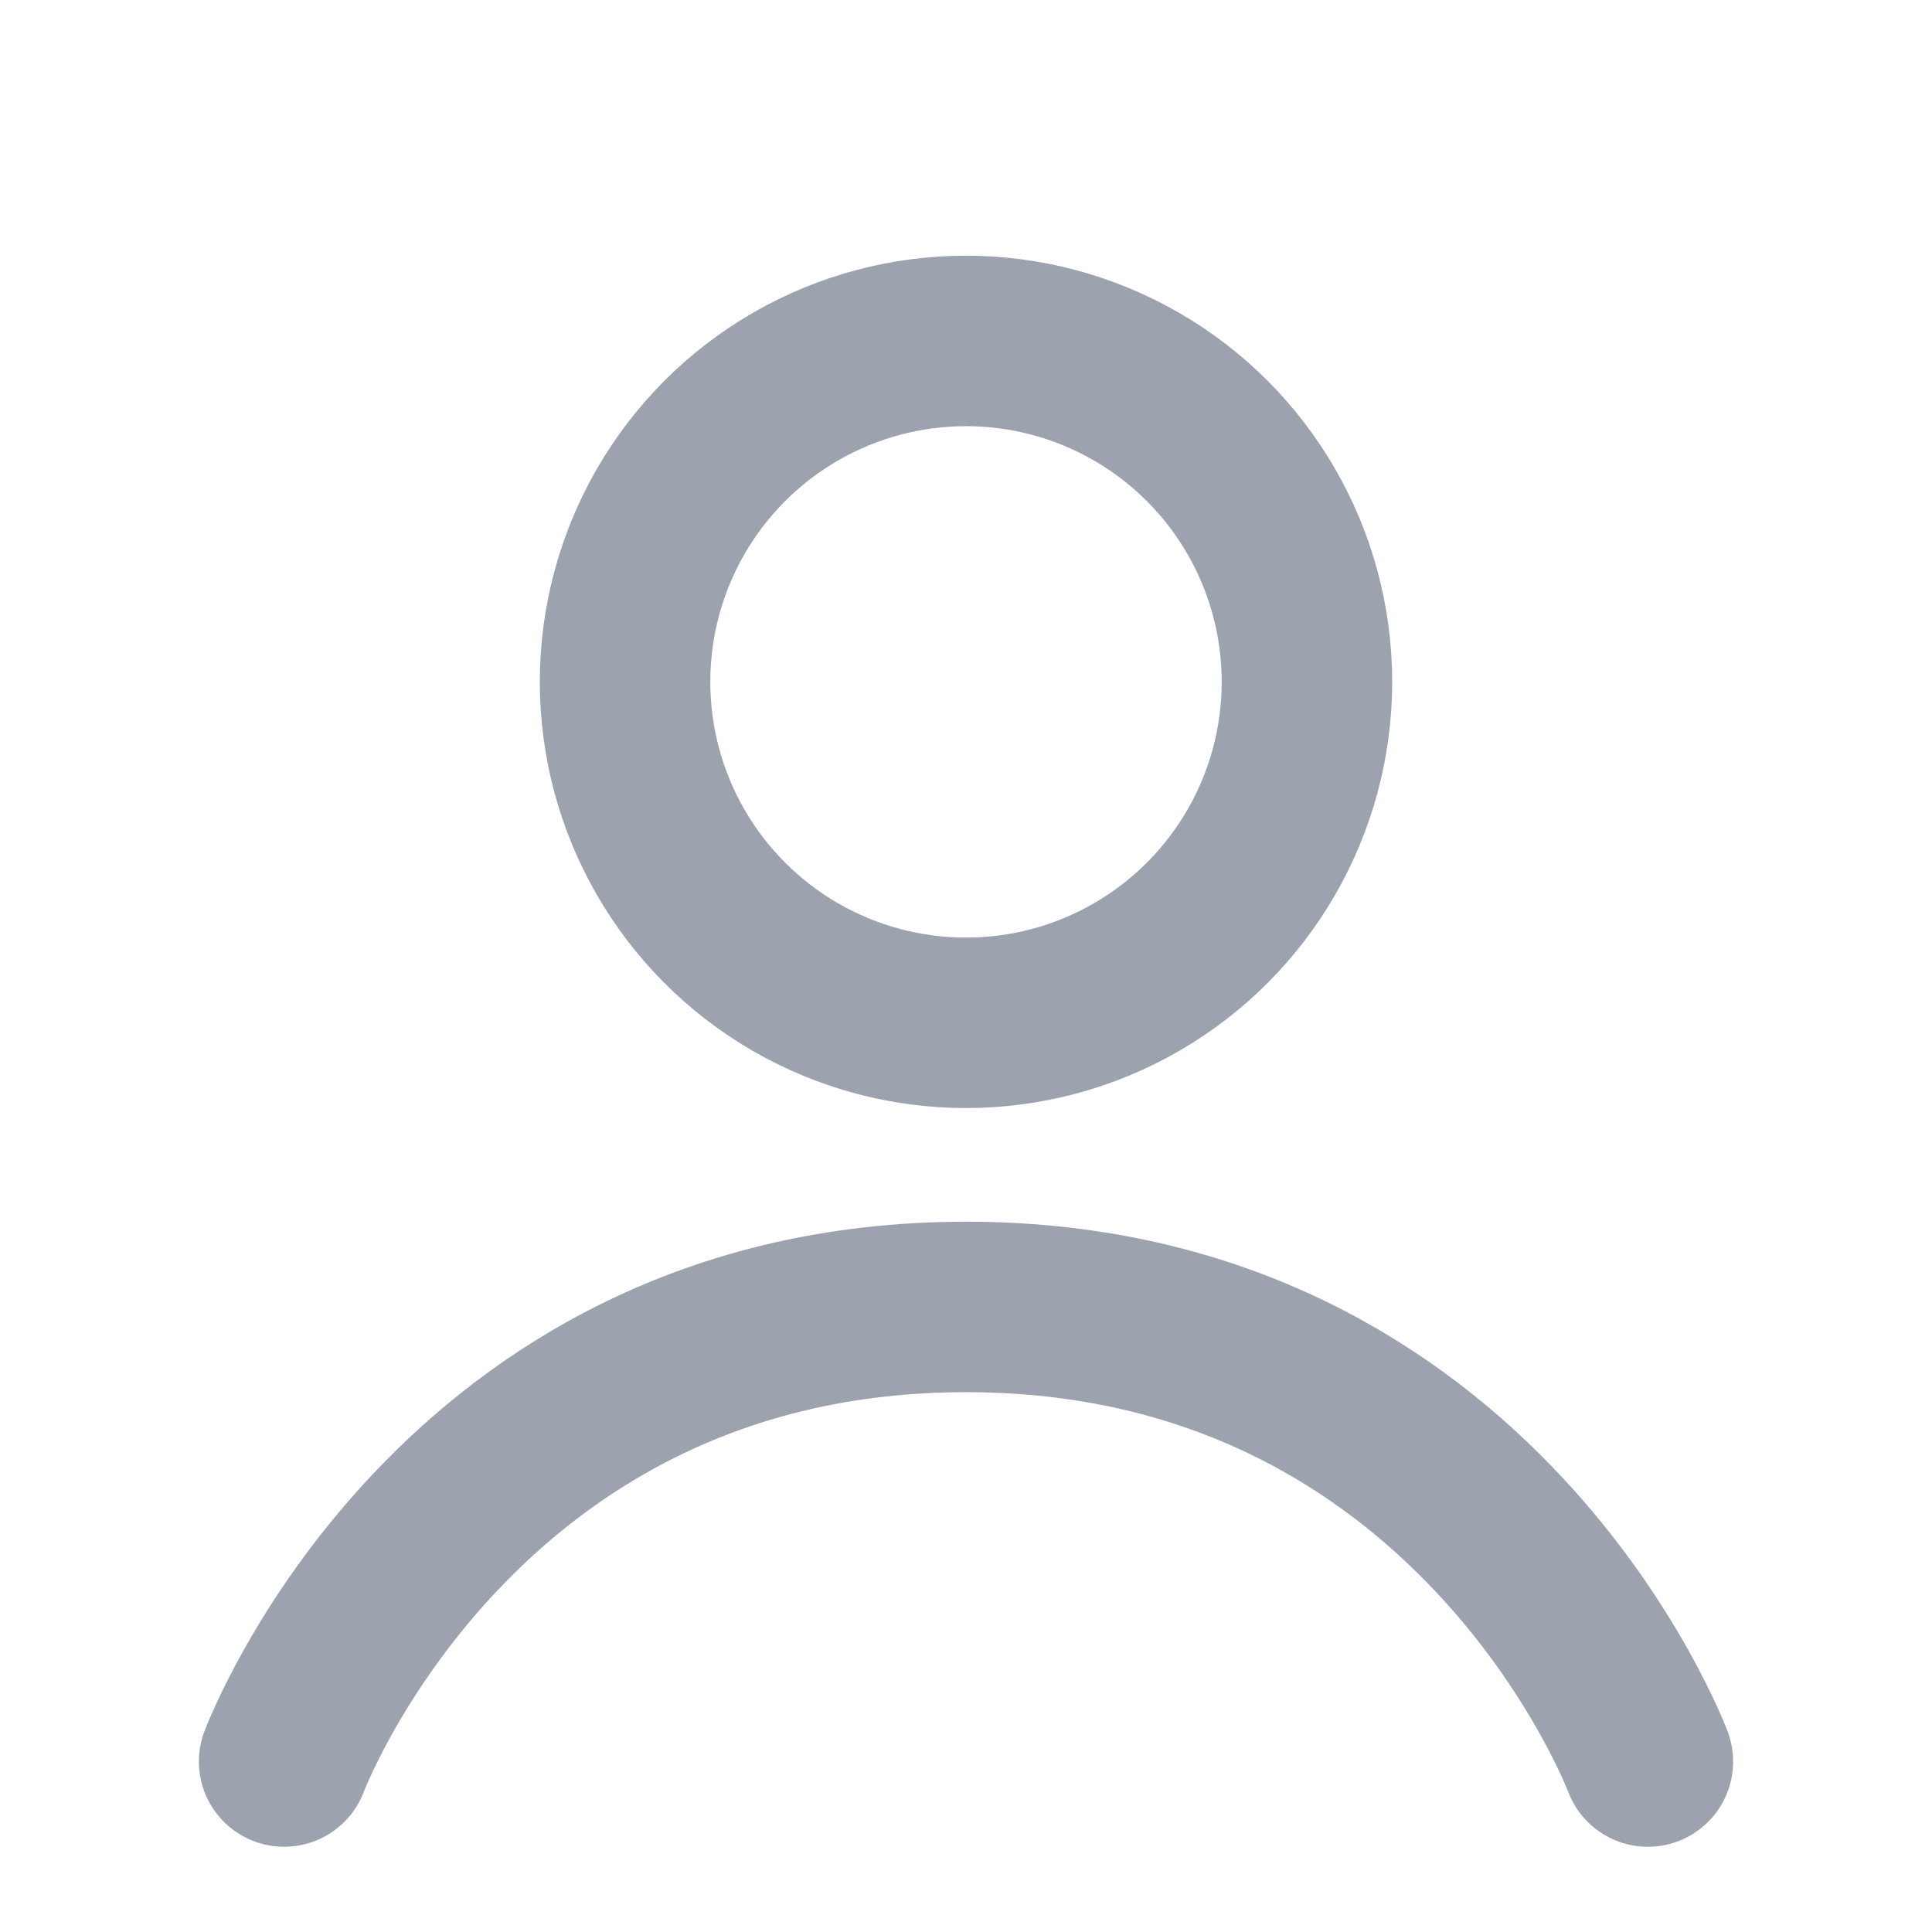 <svg width="17" height="17" viewBox="0 0 17 17" fill="none" xmlns="http://www.w3.org/2000/svg">
<circle cx="8.5" cy="6" r="3" stroke="#9CA3AF" stroke-width="1.5"/>
<path d="M2.5 15.5C2.5 15.5 4 11.5 8.5 11.5C13 11.5 14.5 15.5 14.5 15.5" stroke="#9CA3AF" stroke-width="1.5" stroke-linecap="round"/>
</svg>